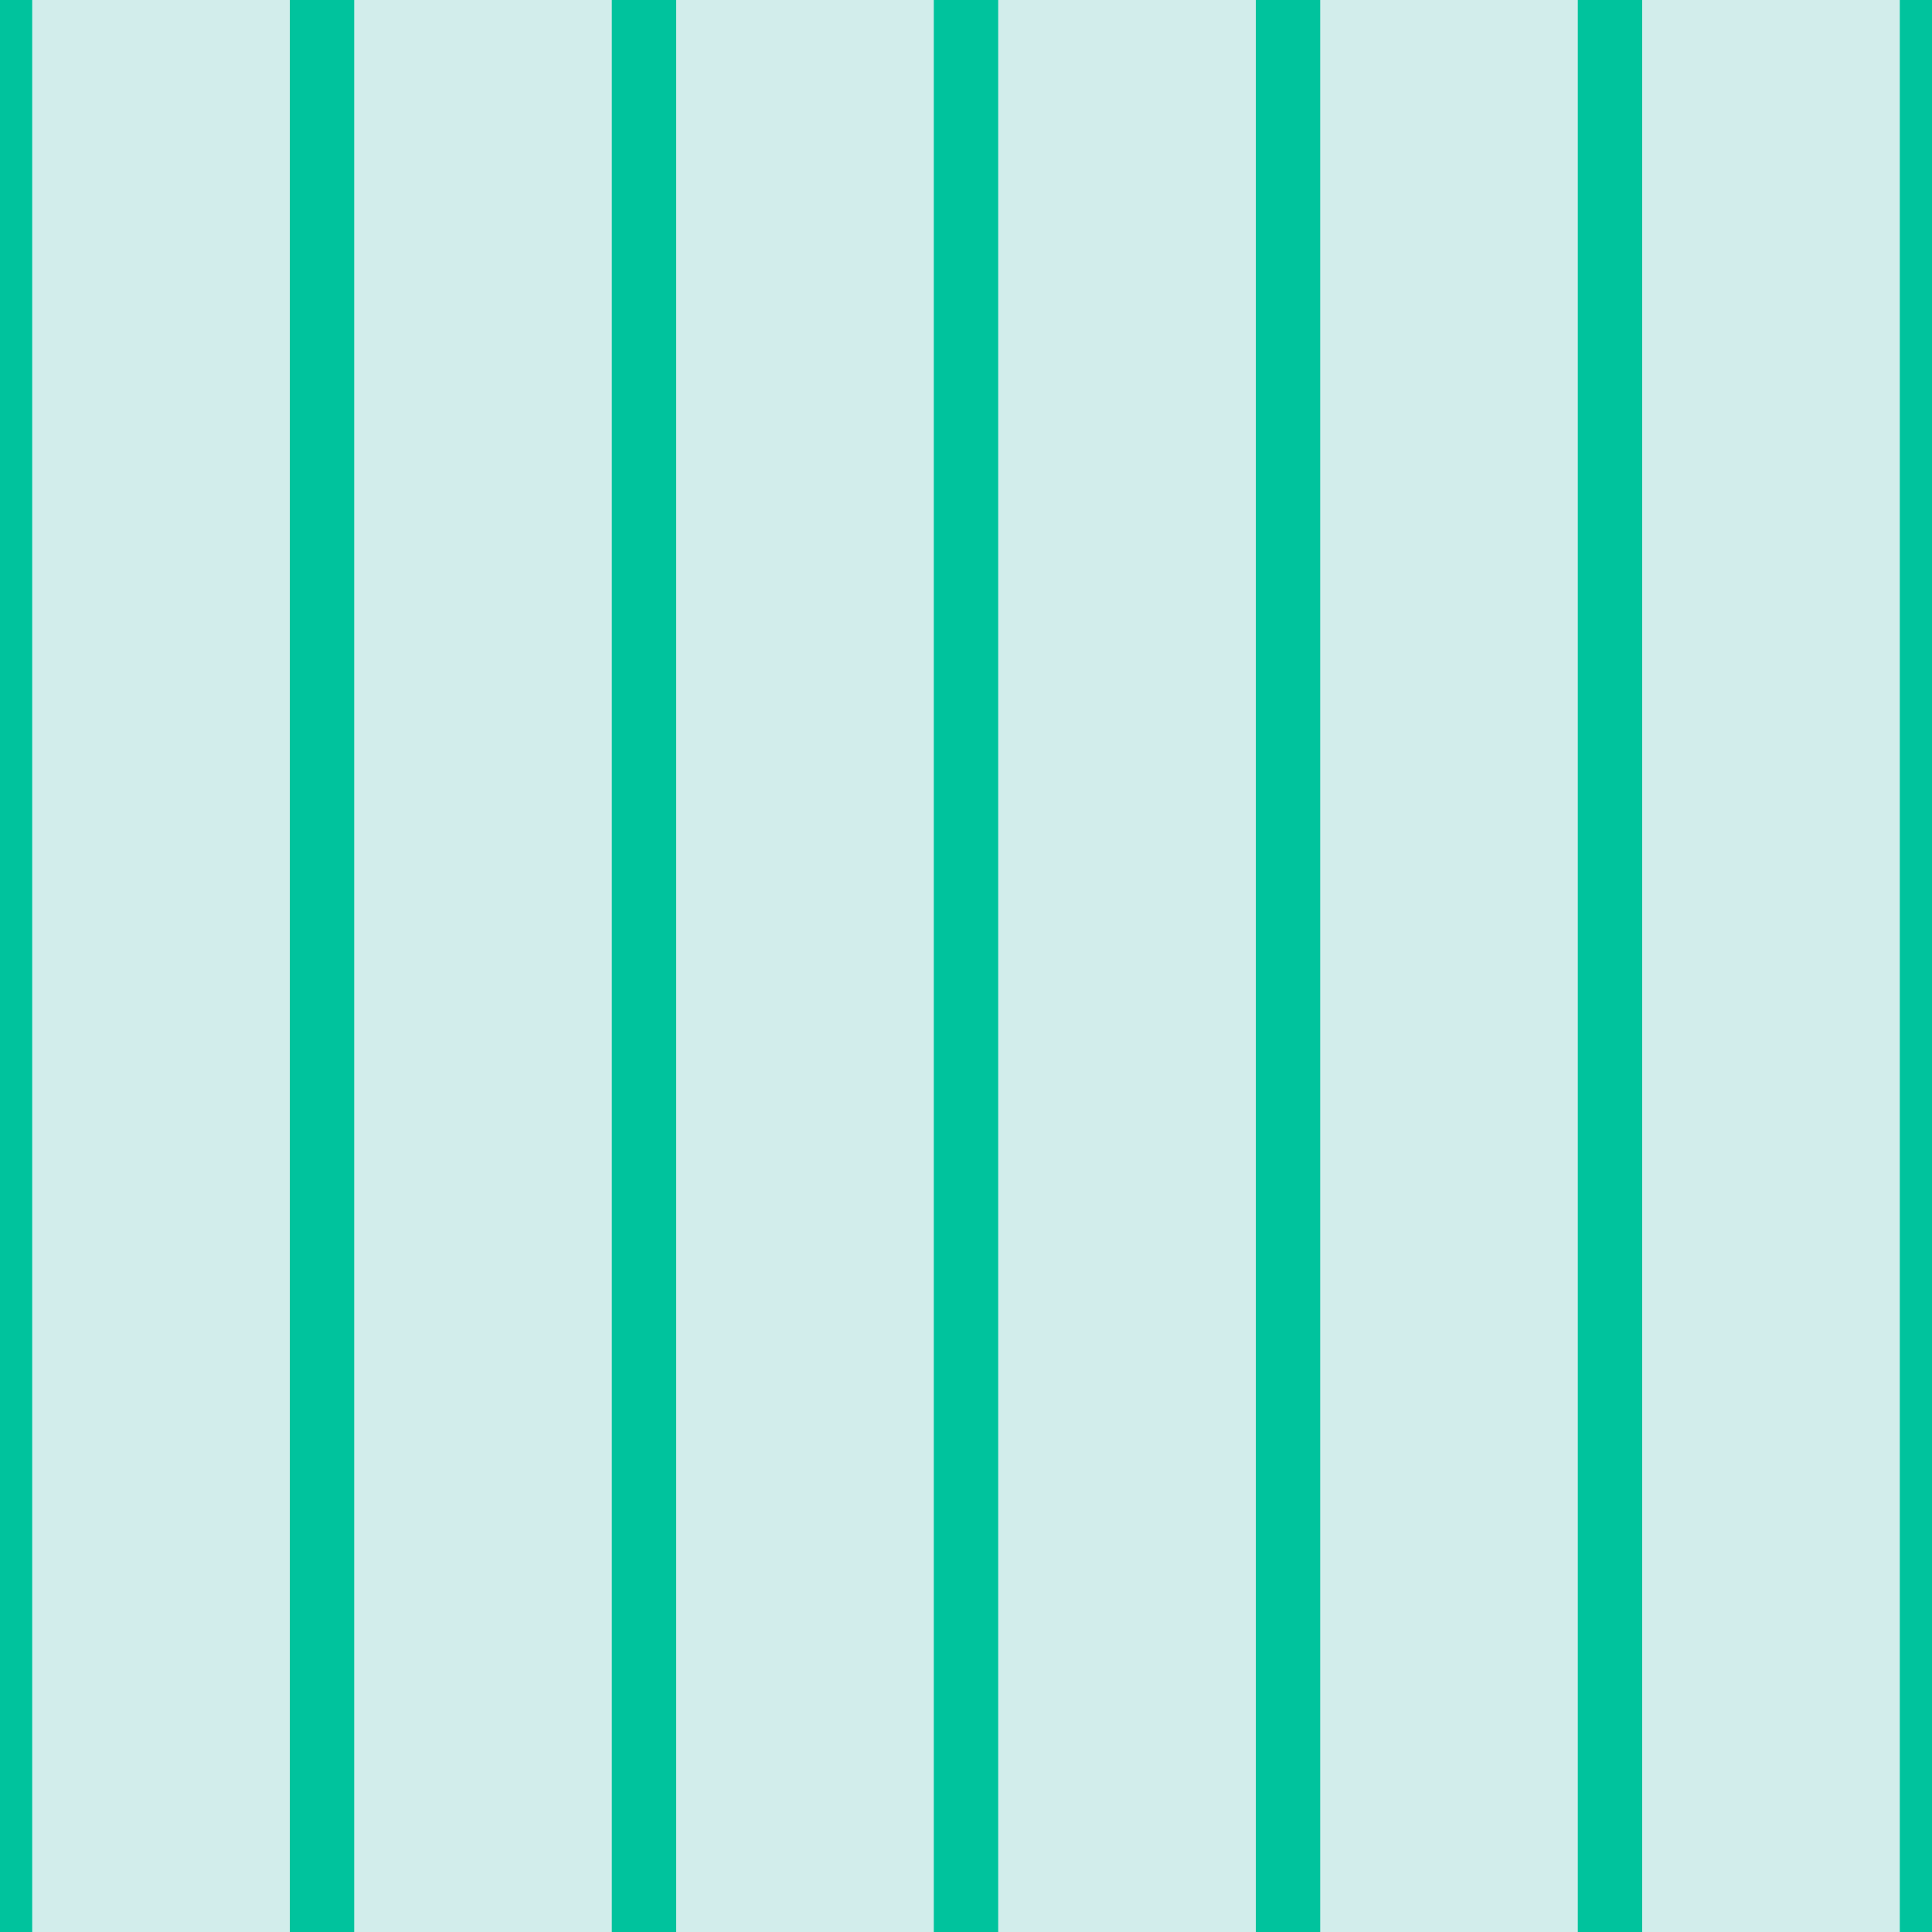 <svg id="er9f0yGlP8s1" xmlns="http://www.w3.org/2000/svg" xmlns:xlink="http://www.w3.org/1999/xlink" viewBox="0 0 300 300" shape-rendering="geometricPrecision" text-rendering="geometricPrecision" project-id="64fbd62820154ea8a688e2d3c9a9acae" export-id="7bfb726aa2f14e49b1a4889a279d711a" cached="false" style="background-color:transparent"><rect width="300" height="300" rx="0" ry="0" transform="translate(0 0)" fill="#d2edeb" stroke-width="0"/><g><line x1="-21.238" y1="-49.247" x2="278.762" y2="-49.247" transform="matrix(0 1-1 0 0.753 21.238)" fill="none" stroke="#00c39d" stroke-width="10" stroke-linecap="square"/><line x1="-21.238" y1="-49.247" x2="278.762" y2="-49.247" transform="matrix(0 1-1 0-49.247 21.238)" fill="none" stroke="#00c39d" stroke-width="10" stroke-linecap="square"/><line x1="-21.238" y1="-49.247" x2="278.762" y2="-49.247" transform="matrix(0 1-1 0 250.753 21.238)" fill="none" stroke="#00c39d" stroke-width="10" stroke-linecap="square"/><line x1="-21.238" y1="-49.247" x2="278.762" y2="-49.247" transform="matrix(0 1-1 0 50.753 21.238)" fill="none" stroke="#00c39d" stroke-width="10" stroke-linecap="square"/><line x1="-21.238" y1="-49.247" x2="278.762" y2="-49.247" transform="matrix(0 1-1 0 100.753 21.238)" fill="none" stroke="#00c39d" stroke-width="10" stroke-linecap="square"/><line x1="-21.238" y1="-49.247" x2="278.762" y2="-49.247" transform="matrix(0 1-1 0 150.753 21.238)" fill="none" stroke="#00c39d" stroke-width="10" stroke-linecap="square"/><line x1="-21.238" y1="-49.247" x2="278.762" y2="-49.247" transform="matrix(0 1-1 0 200.753 21.238)" fill="none" stroke="#00c39d" stroke-width="10" stroke-linecap="square"/></g></svg>
